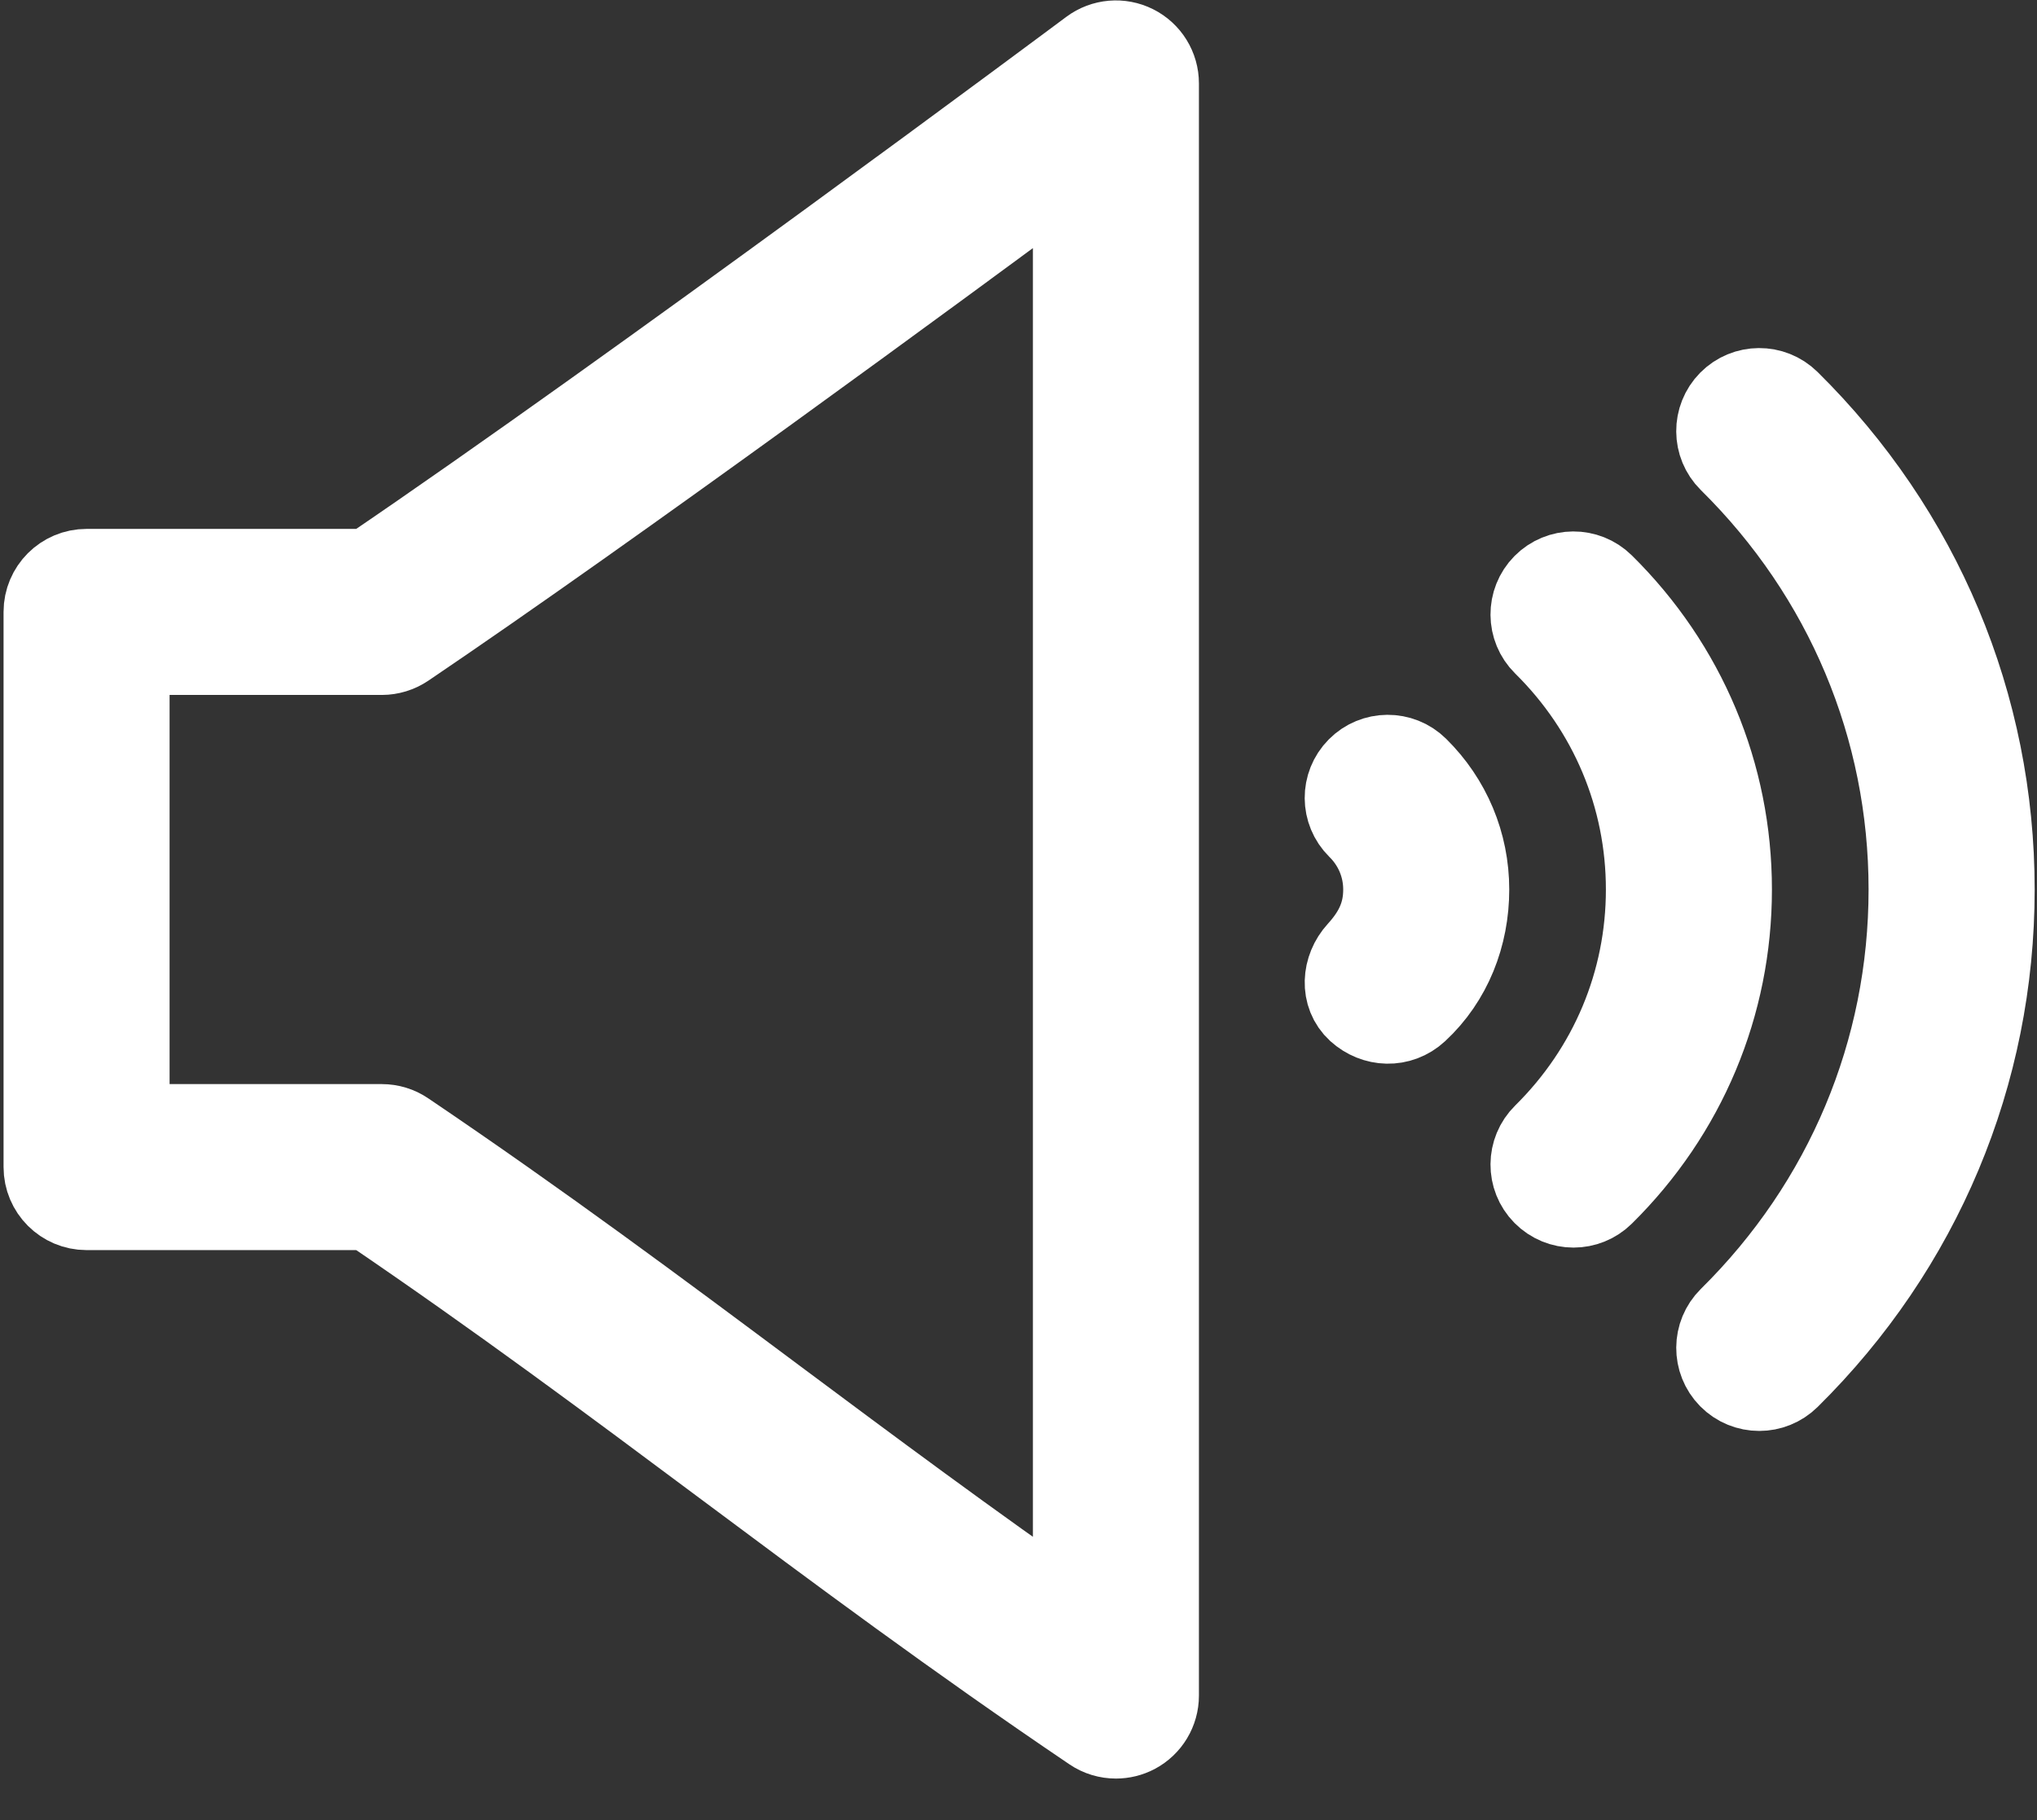 <svg width="47" height="42" viewBox="0 0 47 42" fill="none" xmlns="http://www.w3.org/2000/svg">
<rect x="0" y="0" width="47" height="42" fill="#333333" stroke="none"/>
<path d="M25.748 40.043C25.568 40.043 25.389 39.991 25.235 39.886C22.096 37.764 19.367 35.73 16.729 33.763C14.174 31.857 11.534 29.889 8.528 27.848H1.998C1.492 27.848 1.082 27.438 1.082 26.932V14.121C1.082 13.615 1.492 13.205 1.998 13.205H8.528C14.713 9.006 25.095 1.27 25.2 1.191C25.478 0.984 25.849 0.952 26.158 1.107C26.468 1.262 26.663 1.579 26.663 1.925V39.128C26.663 39.467 26.476 39.778 26.177 39.937C26.042 40.008 25.895 40.043 25.748 40.043ZM2.913 26.017H8.809C8.991 26.017 9.17 26.071 9.321 26.174C12.459 28.295 15.186 30.328 17.823 32.295C20.035 33.944 22.311 35.64 24.832 37.391V3.745C21.679 6.078 14.139 11.622 9.322 14.88C9.17 14.982 8.992 15.037 8.809 15.037H2.913V26.017Z" fill="white" stroke="white" stroke-width="2"/>
<path d="M31.368 23.286C30.993 22.944 31.036 22.364 31.377 21.991C31.802 21.525 31.992 21.079 31.992 20.527C31.992 19.974 31.773 19.454 31.376 19.063C31.016 18.707 31.012 18.128 31.368 17.768C31.723 17.408 32.303 17.404 32.663 17.759C33.411 18.497 33.823 19.48 33.823 20.527C33.823 21.573 33.434 22.58 32.663 23.294C32.282 23.646 31.733 23.617 31.368 23.286Z" fill="white" stroke="white" stroke-width="2"/>
<path d="M36.306 27.79C36.07 27.79 35.834 27.699 35.654 27.517C35.299 27.158 35.303 26.578 35.663 26.223C37.204 24.701 38.053 22.678 38.053 20.527C38.053 18.376 37.204 16.353 35.663 14.831C35.303 14.476 35.299 13.896 35.654 13.536C36.01 13.176 36.589 13.173 36.949 13.528C38.842 15.396 39.884 17.882 39.884 20.527C39.884 23.171 38.842 25.657 36.949 27.526C36.771 27.702 36.538 27.79 36.306 27.79Z" fill="white" stroke="white" stroke-width="2"/>
<path d="M40.592 32.021C40.355 32.021 40.119 31.93 39.94 31.749C39.585 31.389 39.589 30.809 39.948 30.454C42.635 27.802 44.114 24.276 44.114 20.527C44.114 16.778 42.635 13.252 39.948 10.599C39.588 10.244 39.585 9.664 39.94 9.304C40.295 8.945 40.875 8.941 41.235 9.296C44.273 12.296 45.946 16.284 45.946 20.527C45.946 24.77 44.273 28.758 41.235 31.757C41.056 31.933 40.824 32.021 40.592 32.021Z" fill="white" stroke="white" stroke-width="2"/>
</svg>
